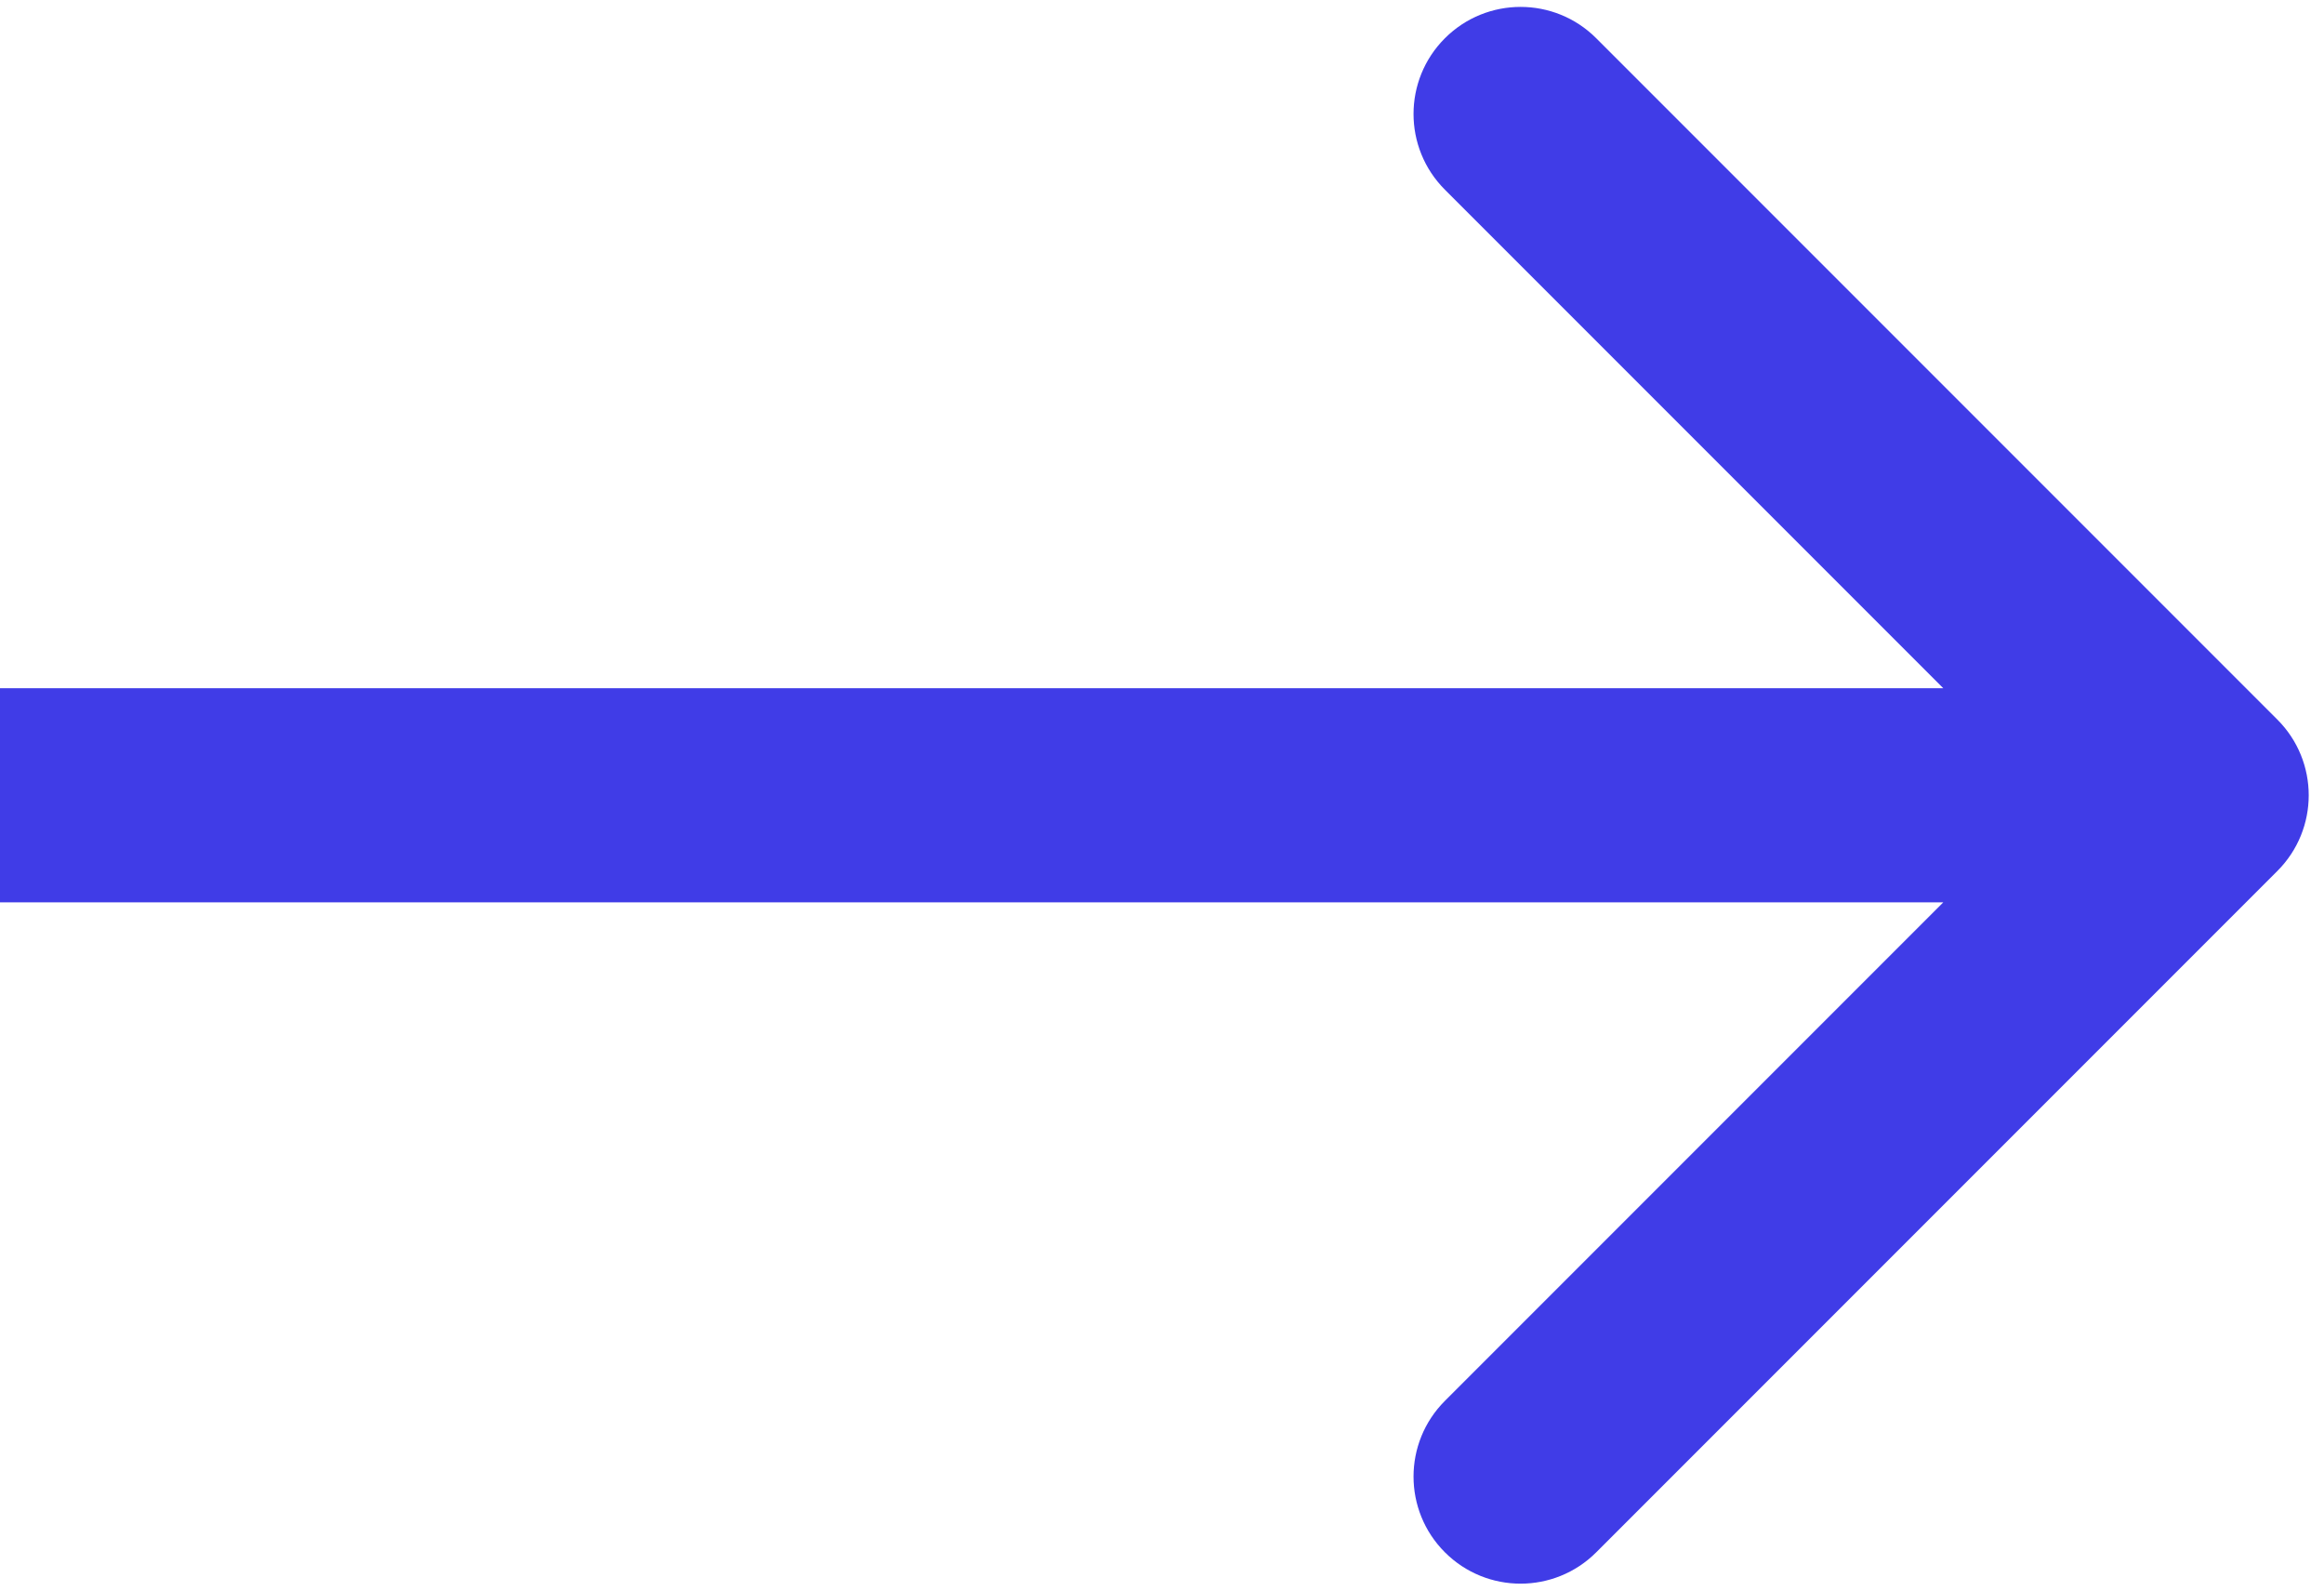 <svg width="76" height="52" viewBox="0 0 76 52" fill="none" xmlns="http://www.w3.org/2000/svg">
<path d="M74.475 28.475C75.842 27.108 75.842 24.892 74.475 23.525L52.201 1.251C50.834 -0.116 48.618 -0.116 47.251 1.251C45.884 2.618 45.884 4.834 47.251 6.201L67.05 26L47.251 45.799C45.884 47.166 45.884 49.382 47.251 50.749C48.618 52.116 50.834 52.116 52.201 50.749L74.475 28.475ZM0 29.5H72V22.5H0V29.5Z" fill="#403CE7"/>
</svg>
